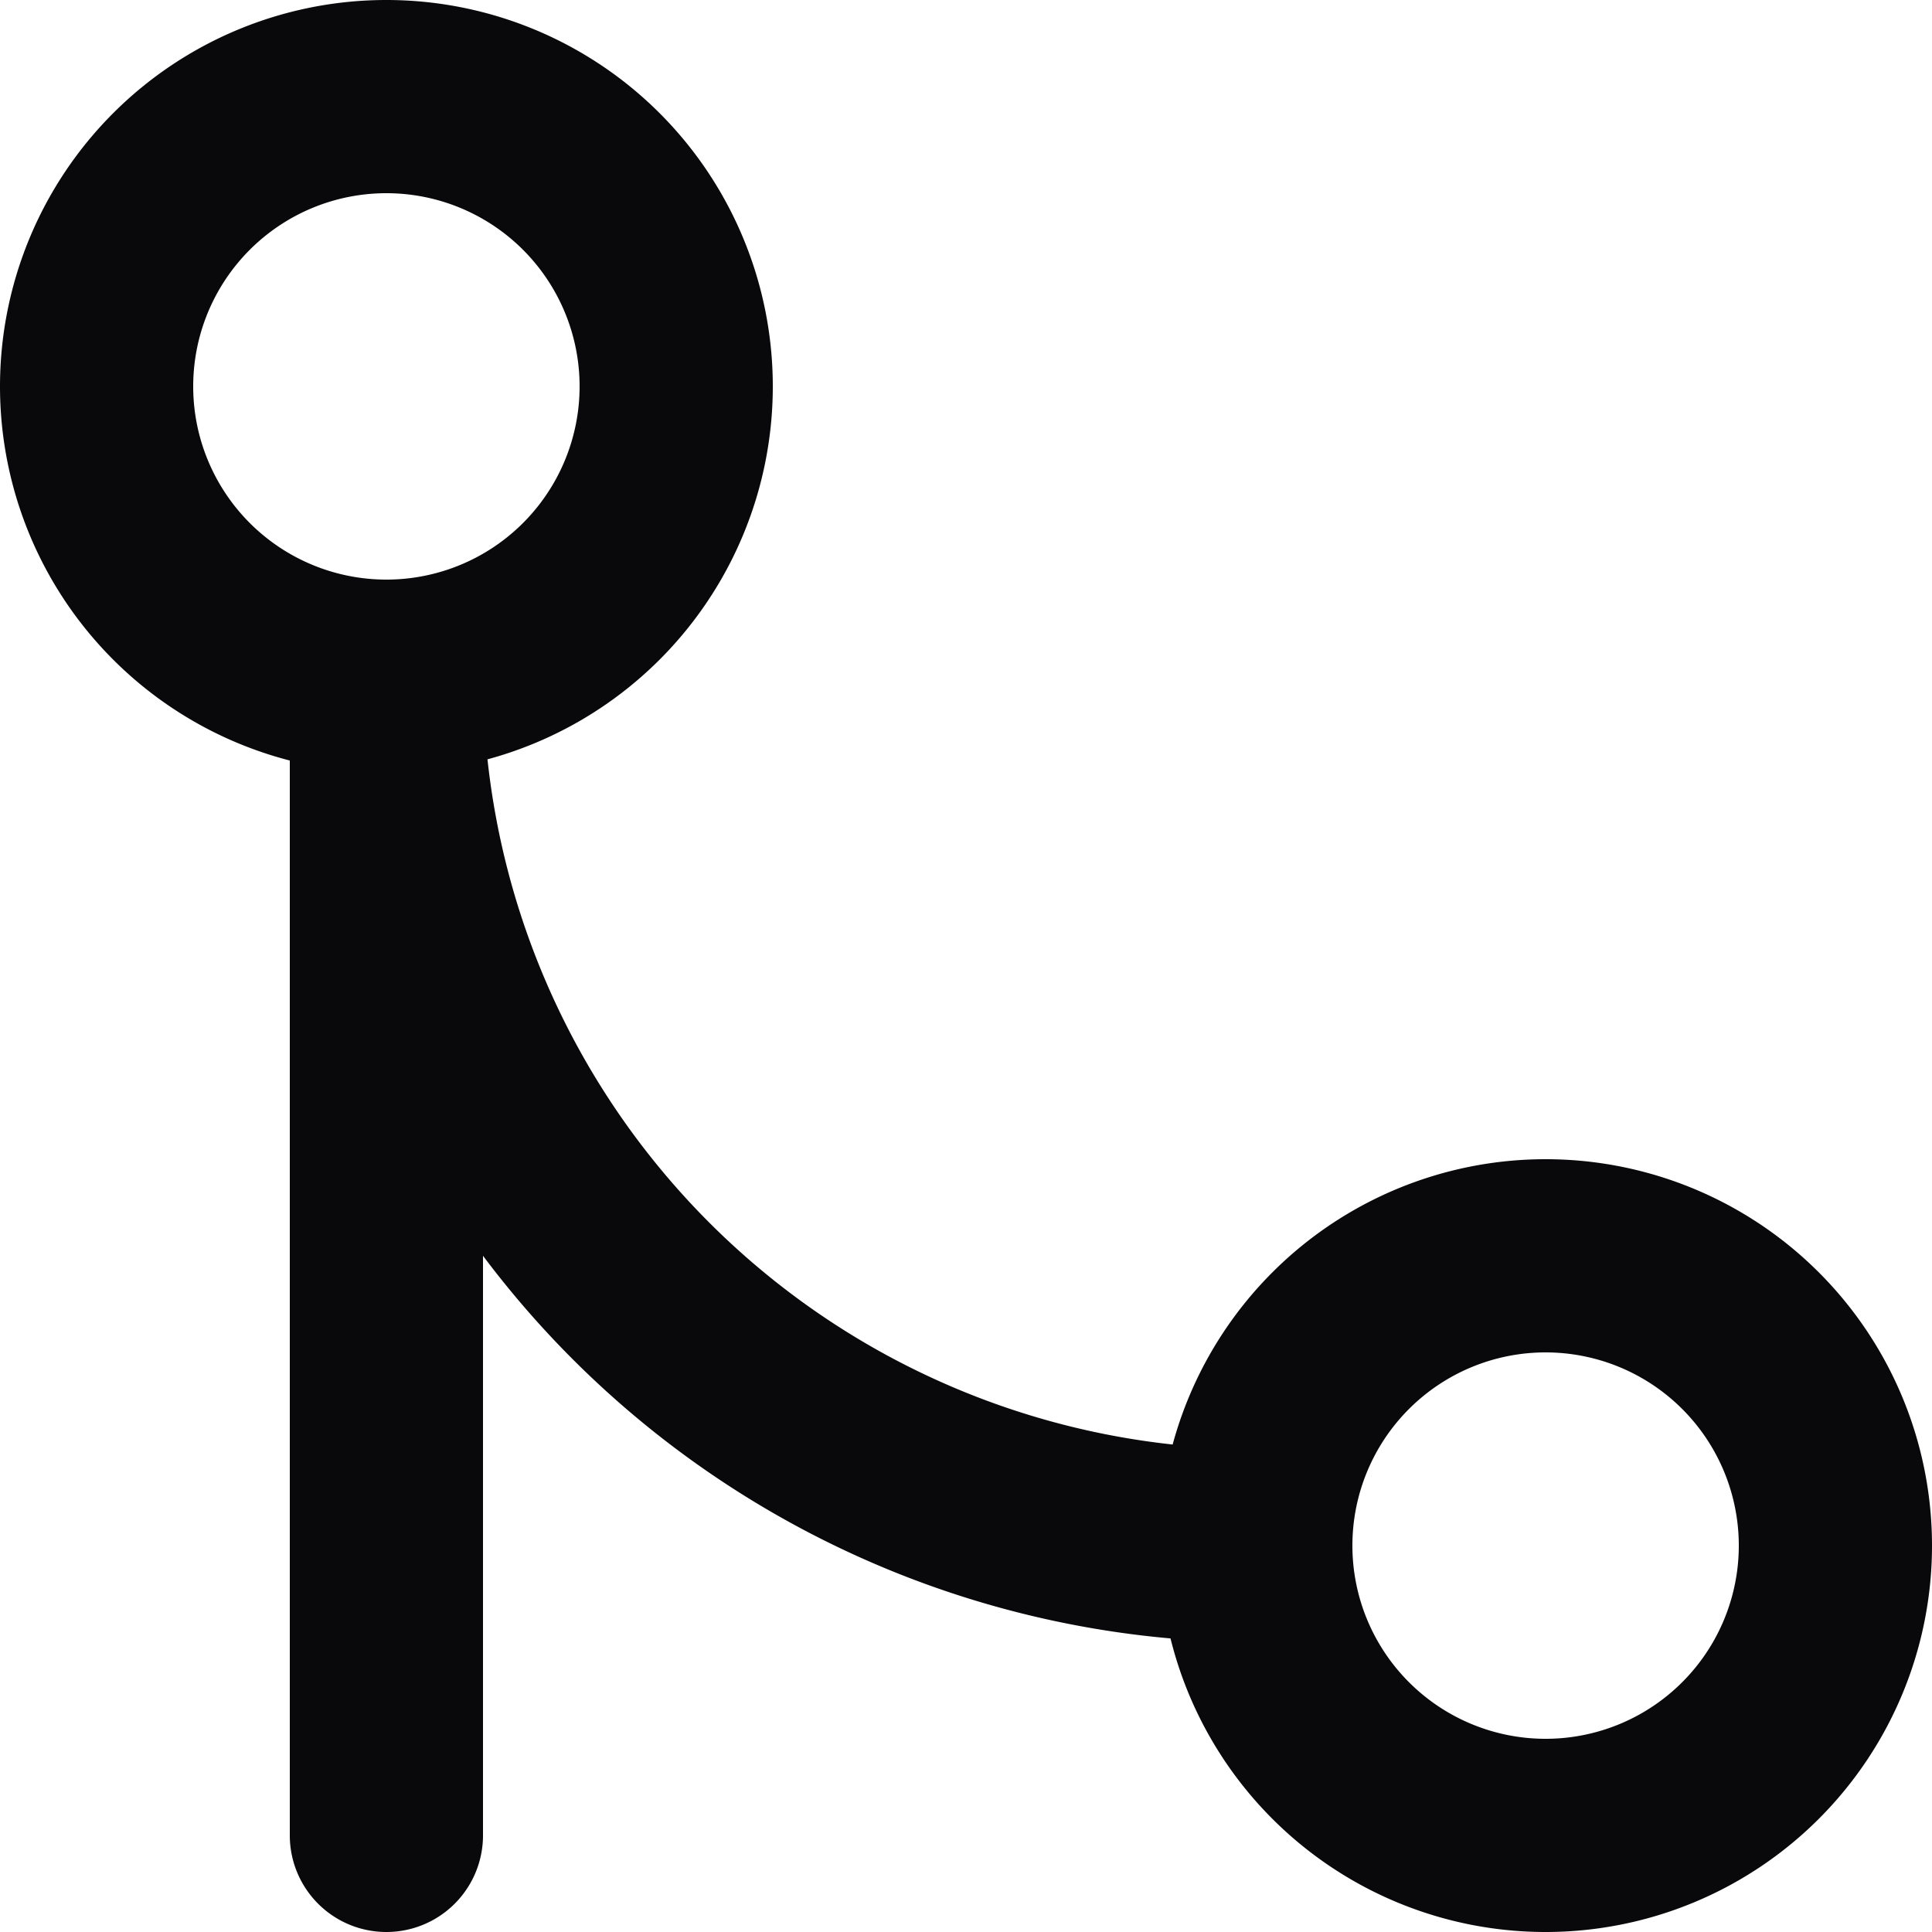 <svg id="git-merge" xmlns="http://www.w3.org/2000/svg" width="20" height="20" viewBox="0 0 20 20">
  <path id="Vector" d="M3,19a1,1,0,0,0,2,0Zm15-3a2,2,0,0,1-2,2v2a4,4,0,0,0,4-4Zm-2,2a2,2,0,0,1-2-2H12a4,4,0,0,0,4,4Zm-2-2a2,2,0,0,1,2-2V12a4,4,0,0,0-4,4Zm2-2a2,2,0,0,1,2,2h2a4,4,0,0,0-4-4ZM6,4A2,2,0,0,1,4,6V8A4,4,0,0,0,8,4ZM4,6A2,2,0,0,1,2,4H0A4,4,0,0,0,4,8ZM2,4A2,2,0,0,1,4,2V0A4,4,0,0,0,0,4ZM4,2A2,2,0,0,1,6,4H8A4,4,0,0,0,4,0ZM5,19V7H3V19ZM3,7a10,10,0,0,0,2.929,7.071l1.414-1.414A8,8,0,0,1,5,7Zm2.929,7.071A10,10,0,0,0,13,17V15a8,8,0,0,1-5.657-2.343Z" fill="#09090b"/>
</svg>

